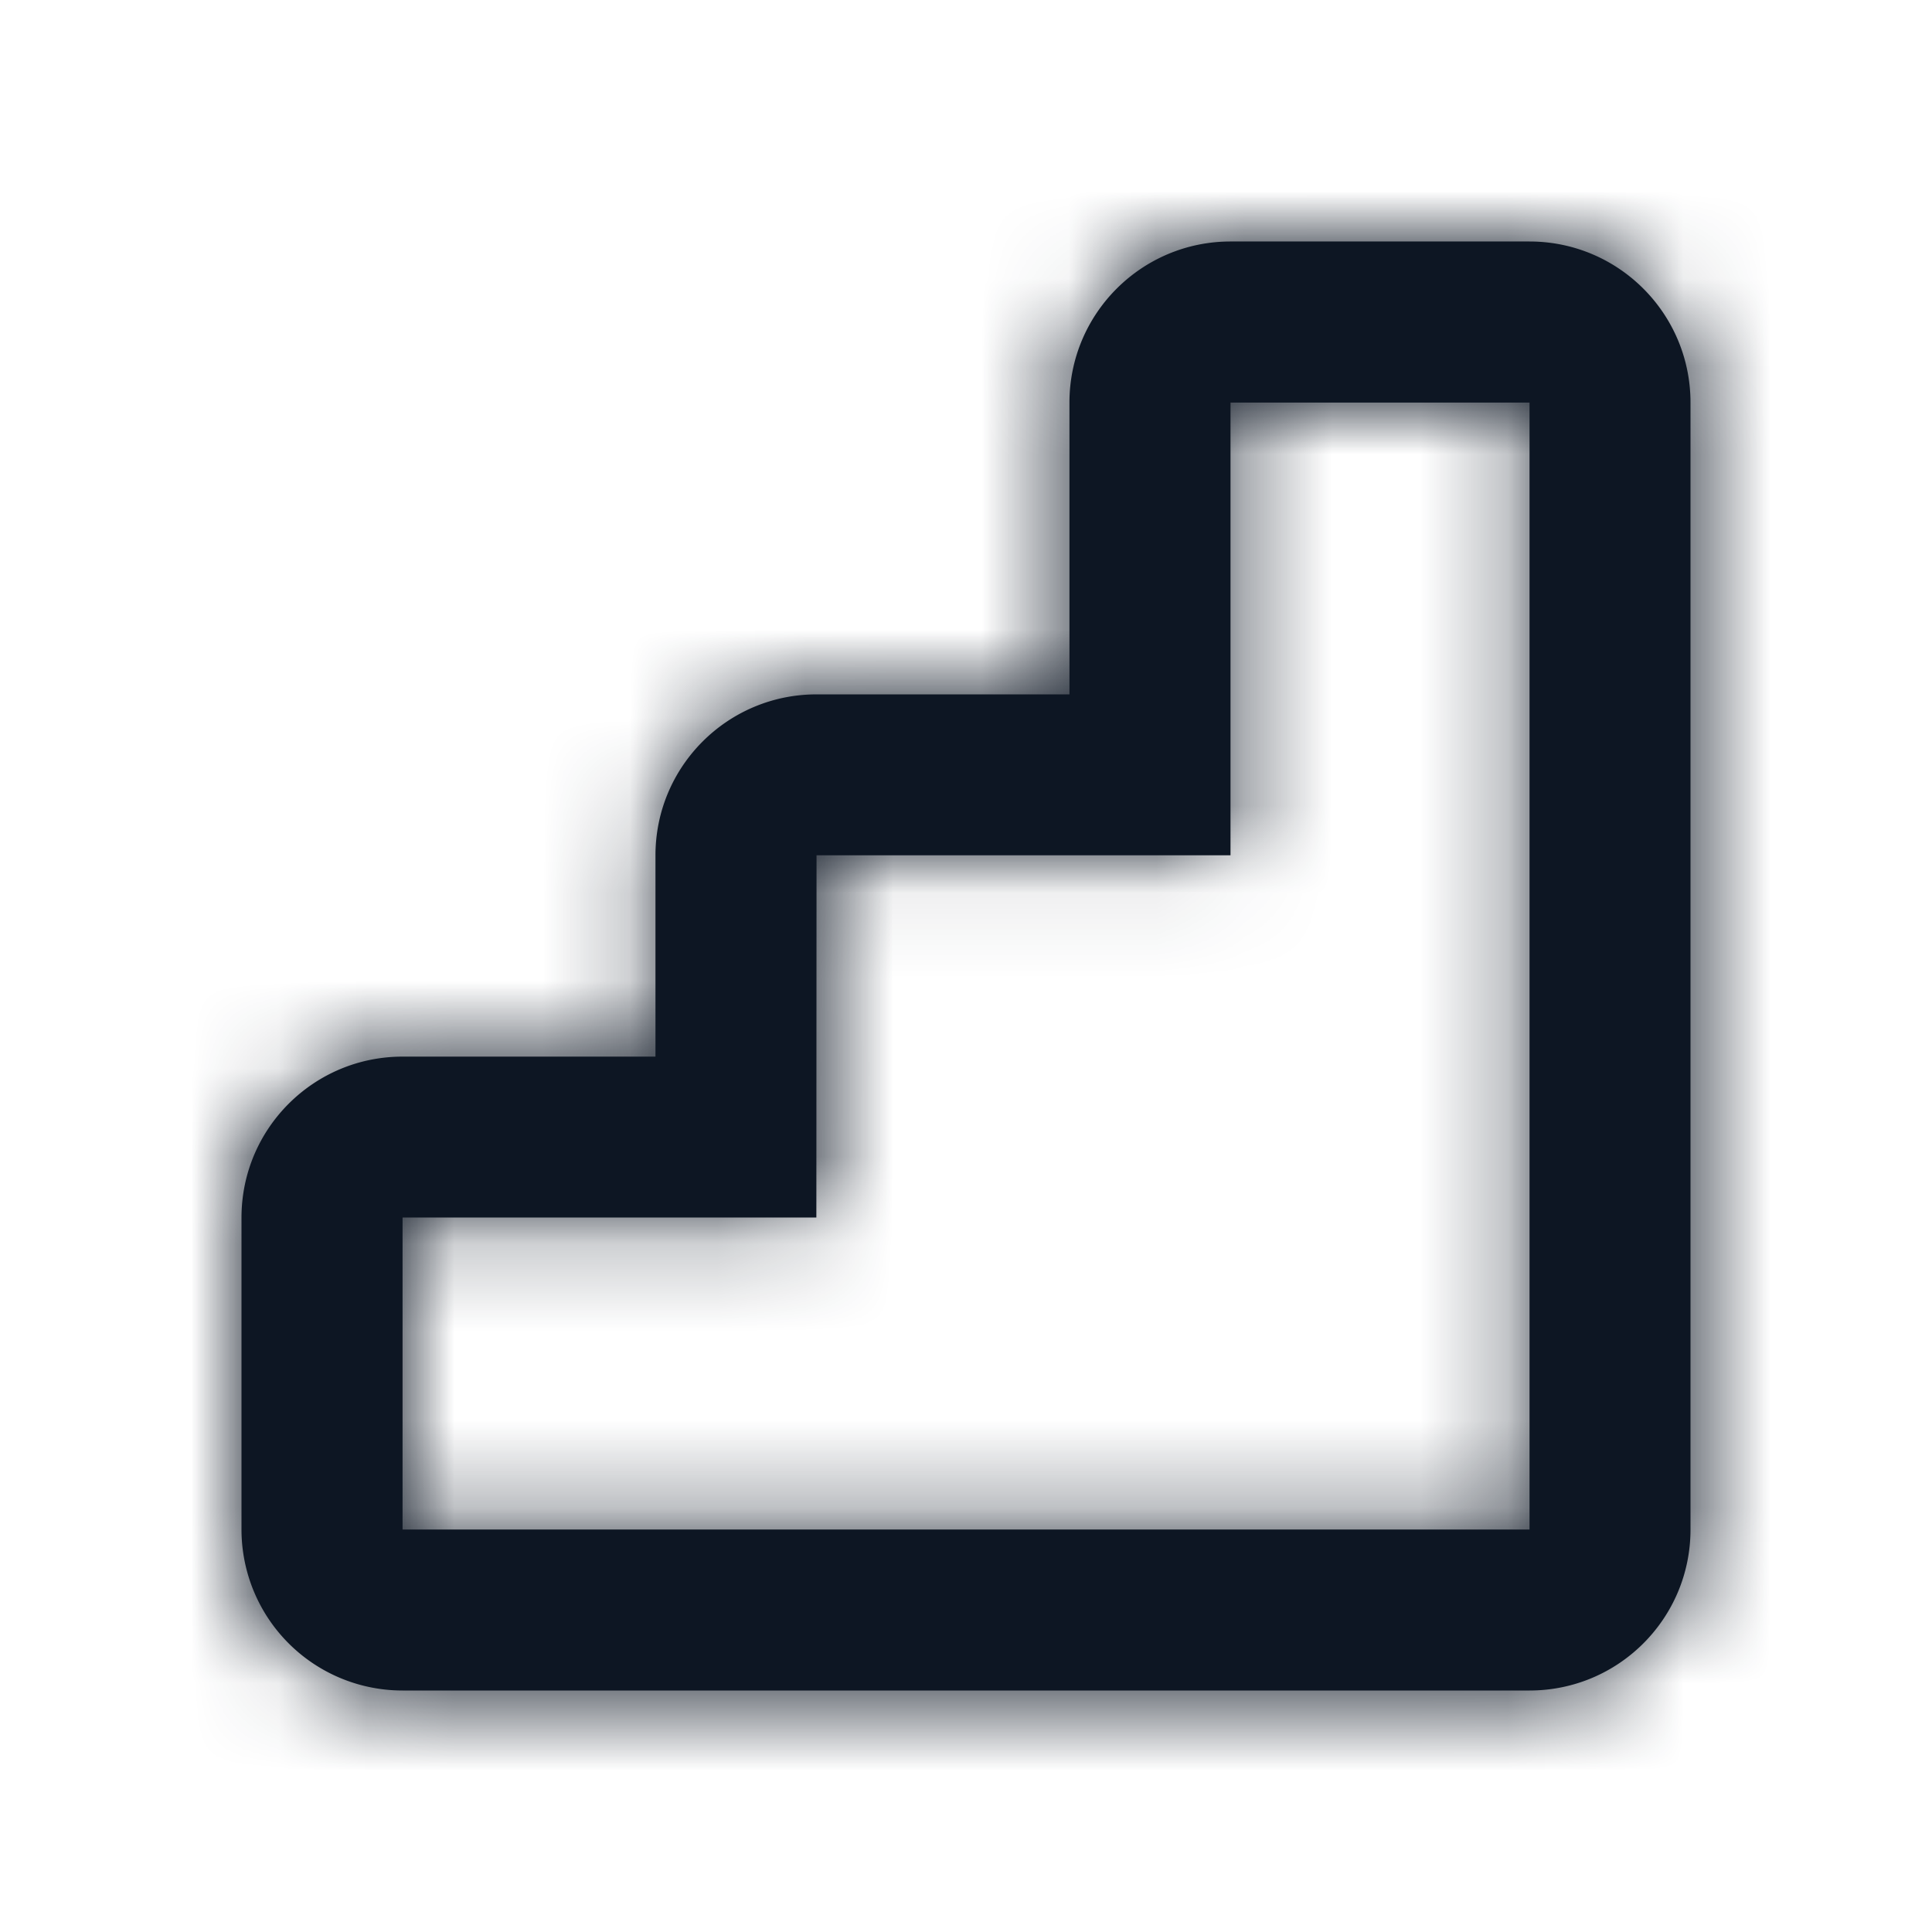 <svg width="22" height="22" viewBox="0 0 22 22" xmlns="http://www.w3.org/2000/svg" xmlns:xlink="http://www.w3.org/1999/xlink">
    <defs>
        <path id="a" d="M0 0h22v22H0z"/>
        <path d="M24.75 10.083c1.013 0 1.833.821 1.833 1.834V24.75c0 1.013-.82 1.833-1.833 1.833H11.917a1.833 1.833 0 0 1-1.834-1.833v-3.552c0-1.013.821-1.833 1.834-1.833h2.88v-2.292c0-1.013.821-1.833 1.834-1.833h2.88v-3.323c0-1.013.822-1.834 1.834-1.834h3.405zm-8.119 6.99-.002 4.124h-4.712v3.553H24.75V11.917h-3.405v5.155H16.63z" id="c"/>
    </defs>
    <g fill="none" fill-rule="evenodd">
        <mask id="b" fill="#fff">
            <use xlink:href="#a"/>
        </mask>
        <g mask="url(#b)">
            <g transform="translate(-7.333 -7.333)">
                <mask id="d" fill="#fff">
                    <use xlink:href="#c"/>
                </mask>
                <use fill="#0D1623" fill-rule="nonzero" xlink:href="#c"/>
                <g mask="url(#d)">
                    <path fill="#0D1623" d="M0 0h36.667v36.667H0z"/>
                </g>
            </g>
        </g>
    </g>
</svg>
